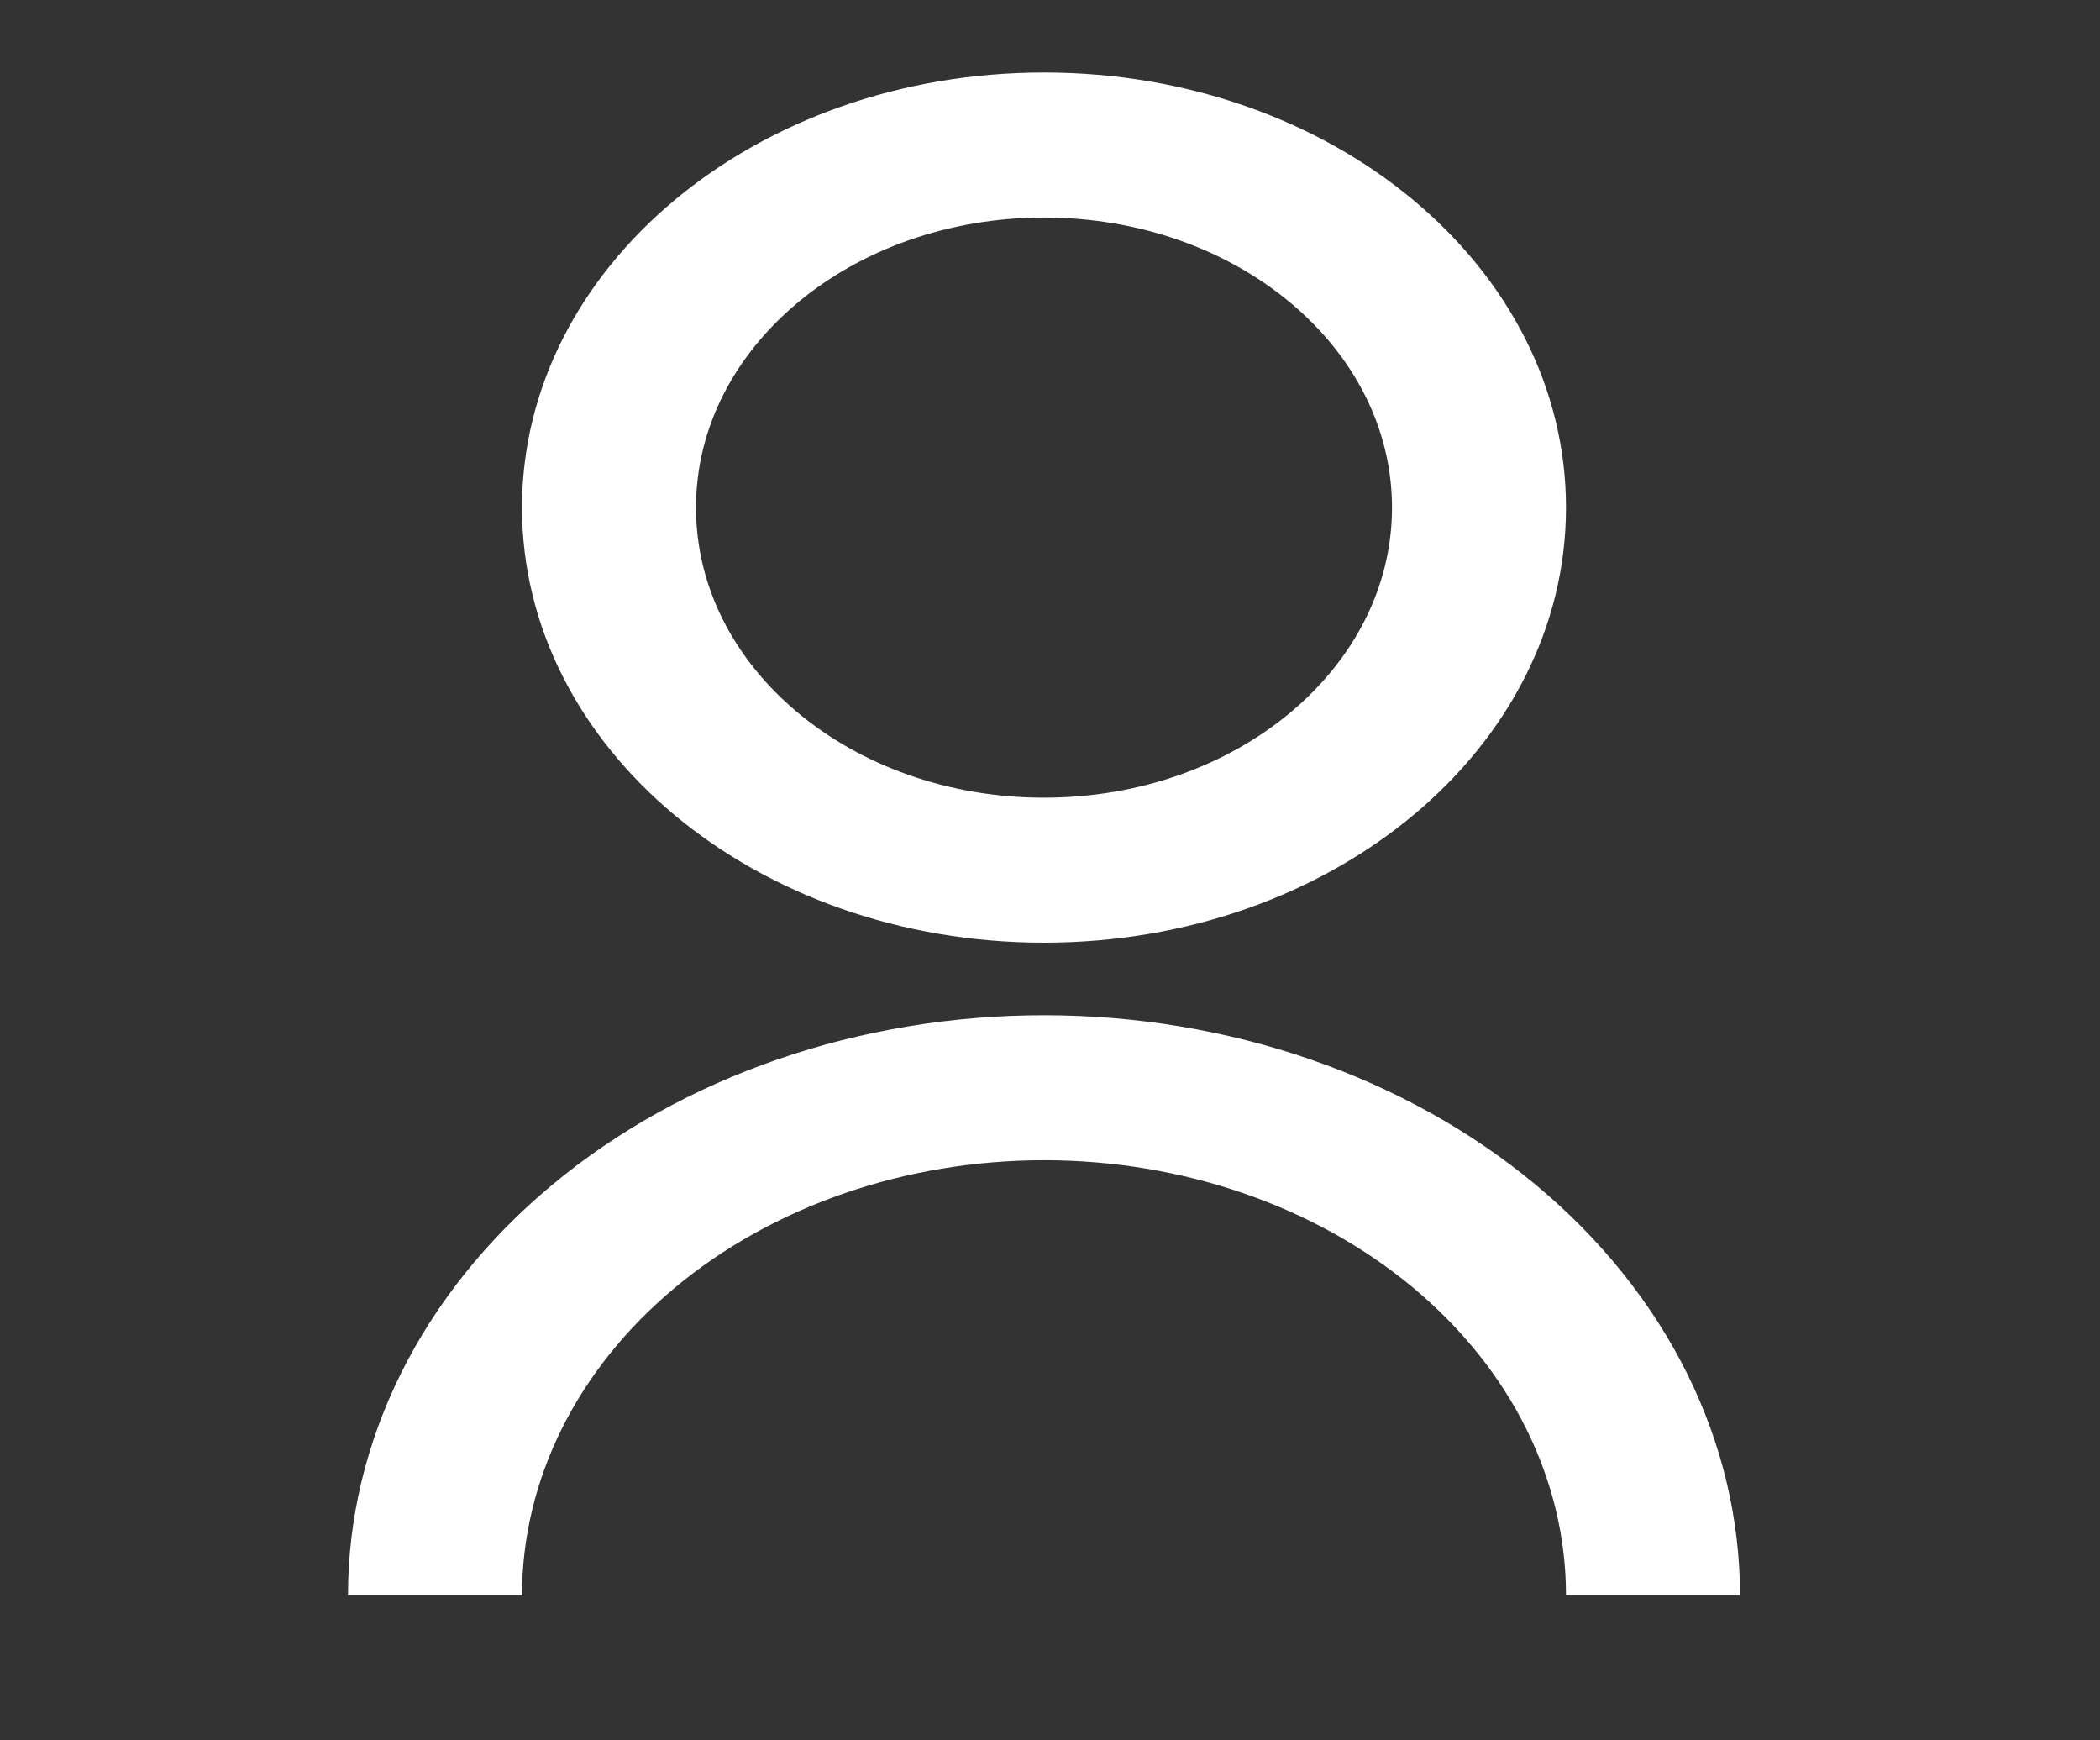 <svg width="35" height="29" viewBox="0 0 35 29" fill="none" xmlns="http://www.w3.org/2000/svg">
<rect x="0" y="0" width="35" height="29" fill="#333333" stroke="none"/>
<path d="M5.8 26.583C5.8 24.02 7.022 21.561 9.198 19.748C11.373 17.935 14.323 16.917 17.4 16.917C20.477 16.917 23.427 17.935 25.602 19.748C27.778 21.561 29 24.02 29 26.583H26.1C26.1 24.66 25.183 22.817 23.552 21.457C21.92 20.097 19.707 19.333 17.4 19.333C15.093 19.333 12.88 20.097 11.248 21.457C9.617 22.817 8.7 24.66 8.7 26.583H5.8ZM17.4 15.708C12.593 15.708 8.7 12.464 8.7 8.458C8.7 4.453 12.593 1.208 17.4 1.208C22.207 1.208 26.1 4.453 26.1 8.458C26.1 12.464 22.207 15.708 17.4 15.708ZM17.4 13.292C20.605 13.292 23.2 11.129 23.2 8.458C23.2 5.788 20.605 3.625 17.4 3.625C14.195 3.625 11.6 5.788 11.6 8.458C11.6 11.129 14.195 13.292 17.4 13.292Z" fill="white"/>
</svg>
